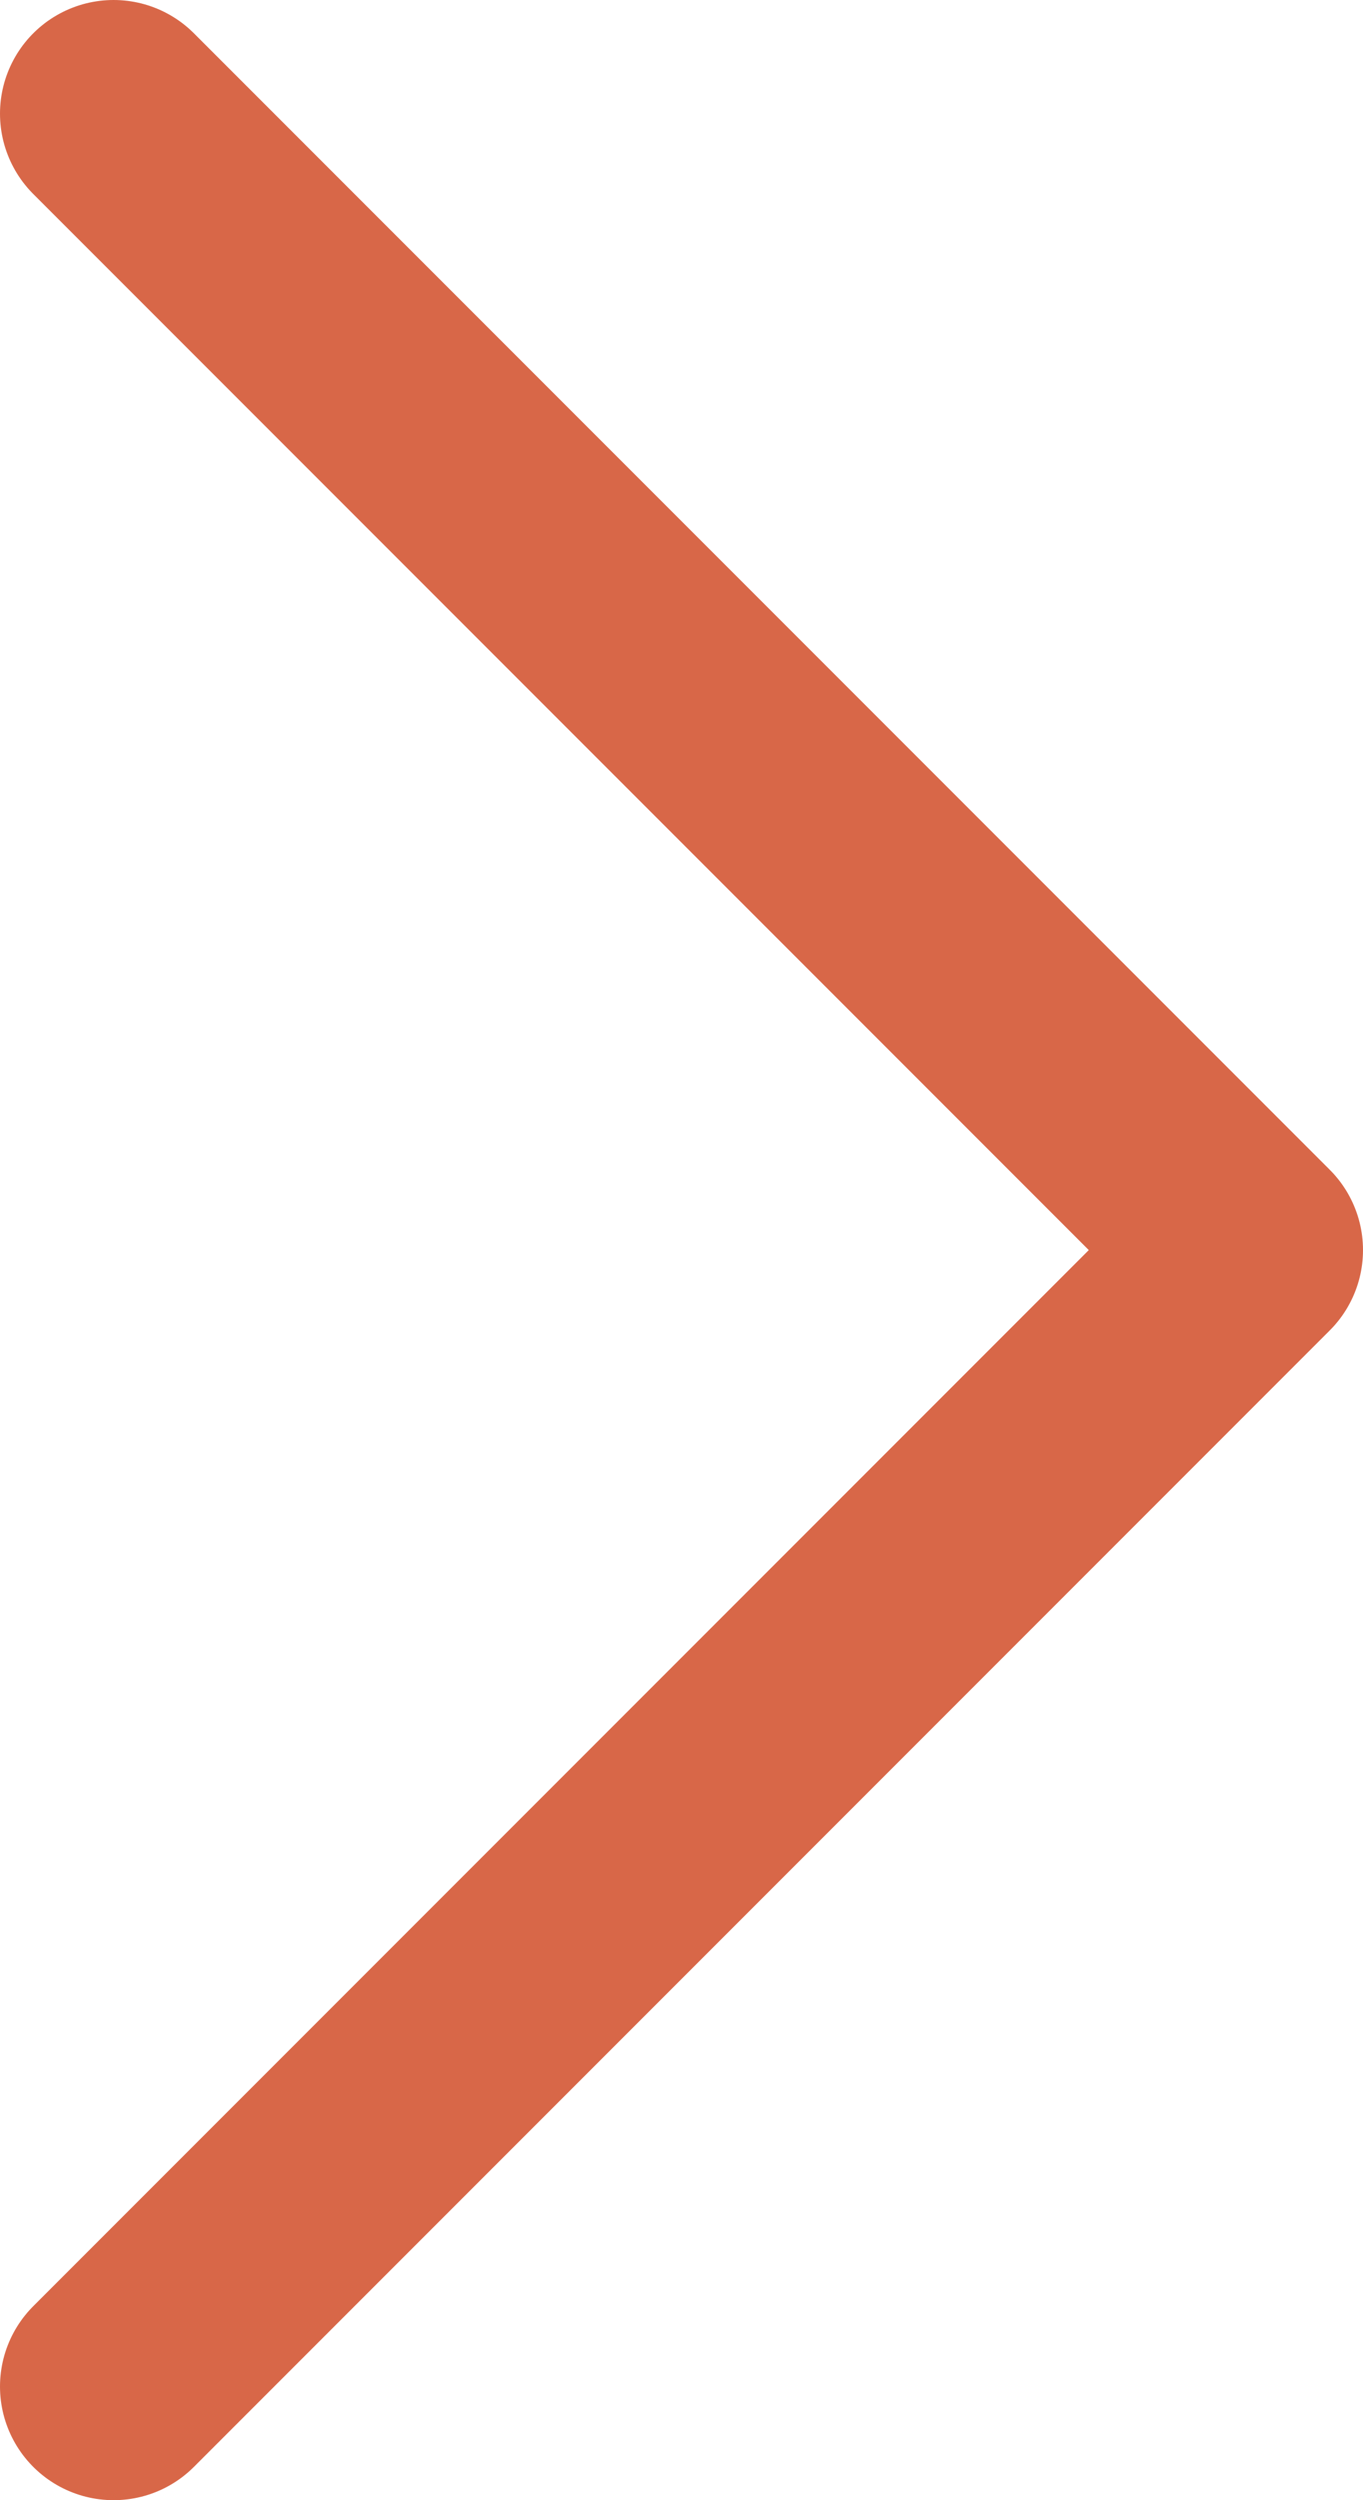 <svg width="12" height="22" viewBox="0 0 12 22" fill="none" xmlns="http://www.w3.org/2000/svg">
<path d="M1 21L11 11L1 1" stroke="#D86748" stroke-width="2" stroke-linecap="round" stroke-linejoin="round"/>
</svg>
